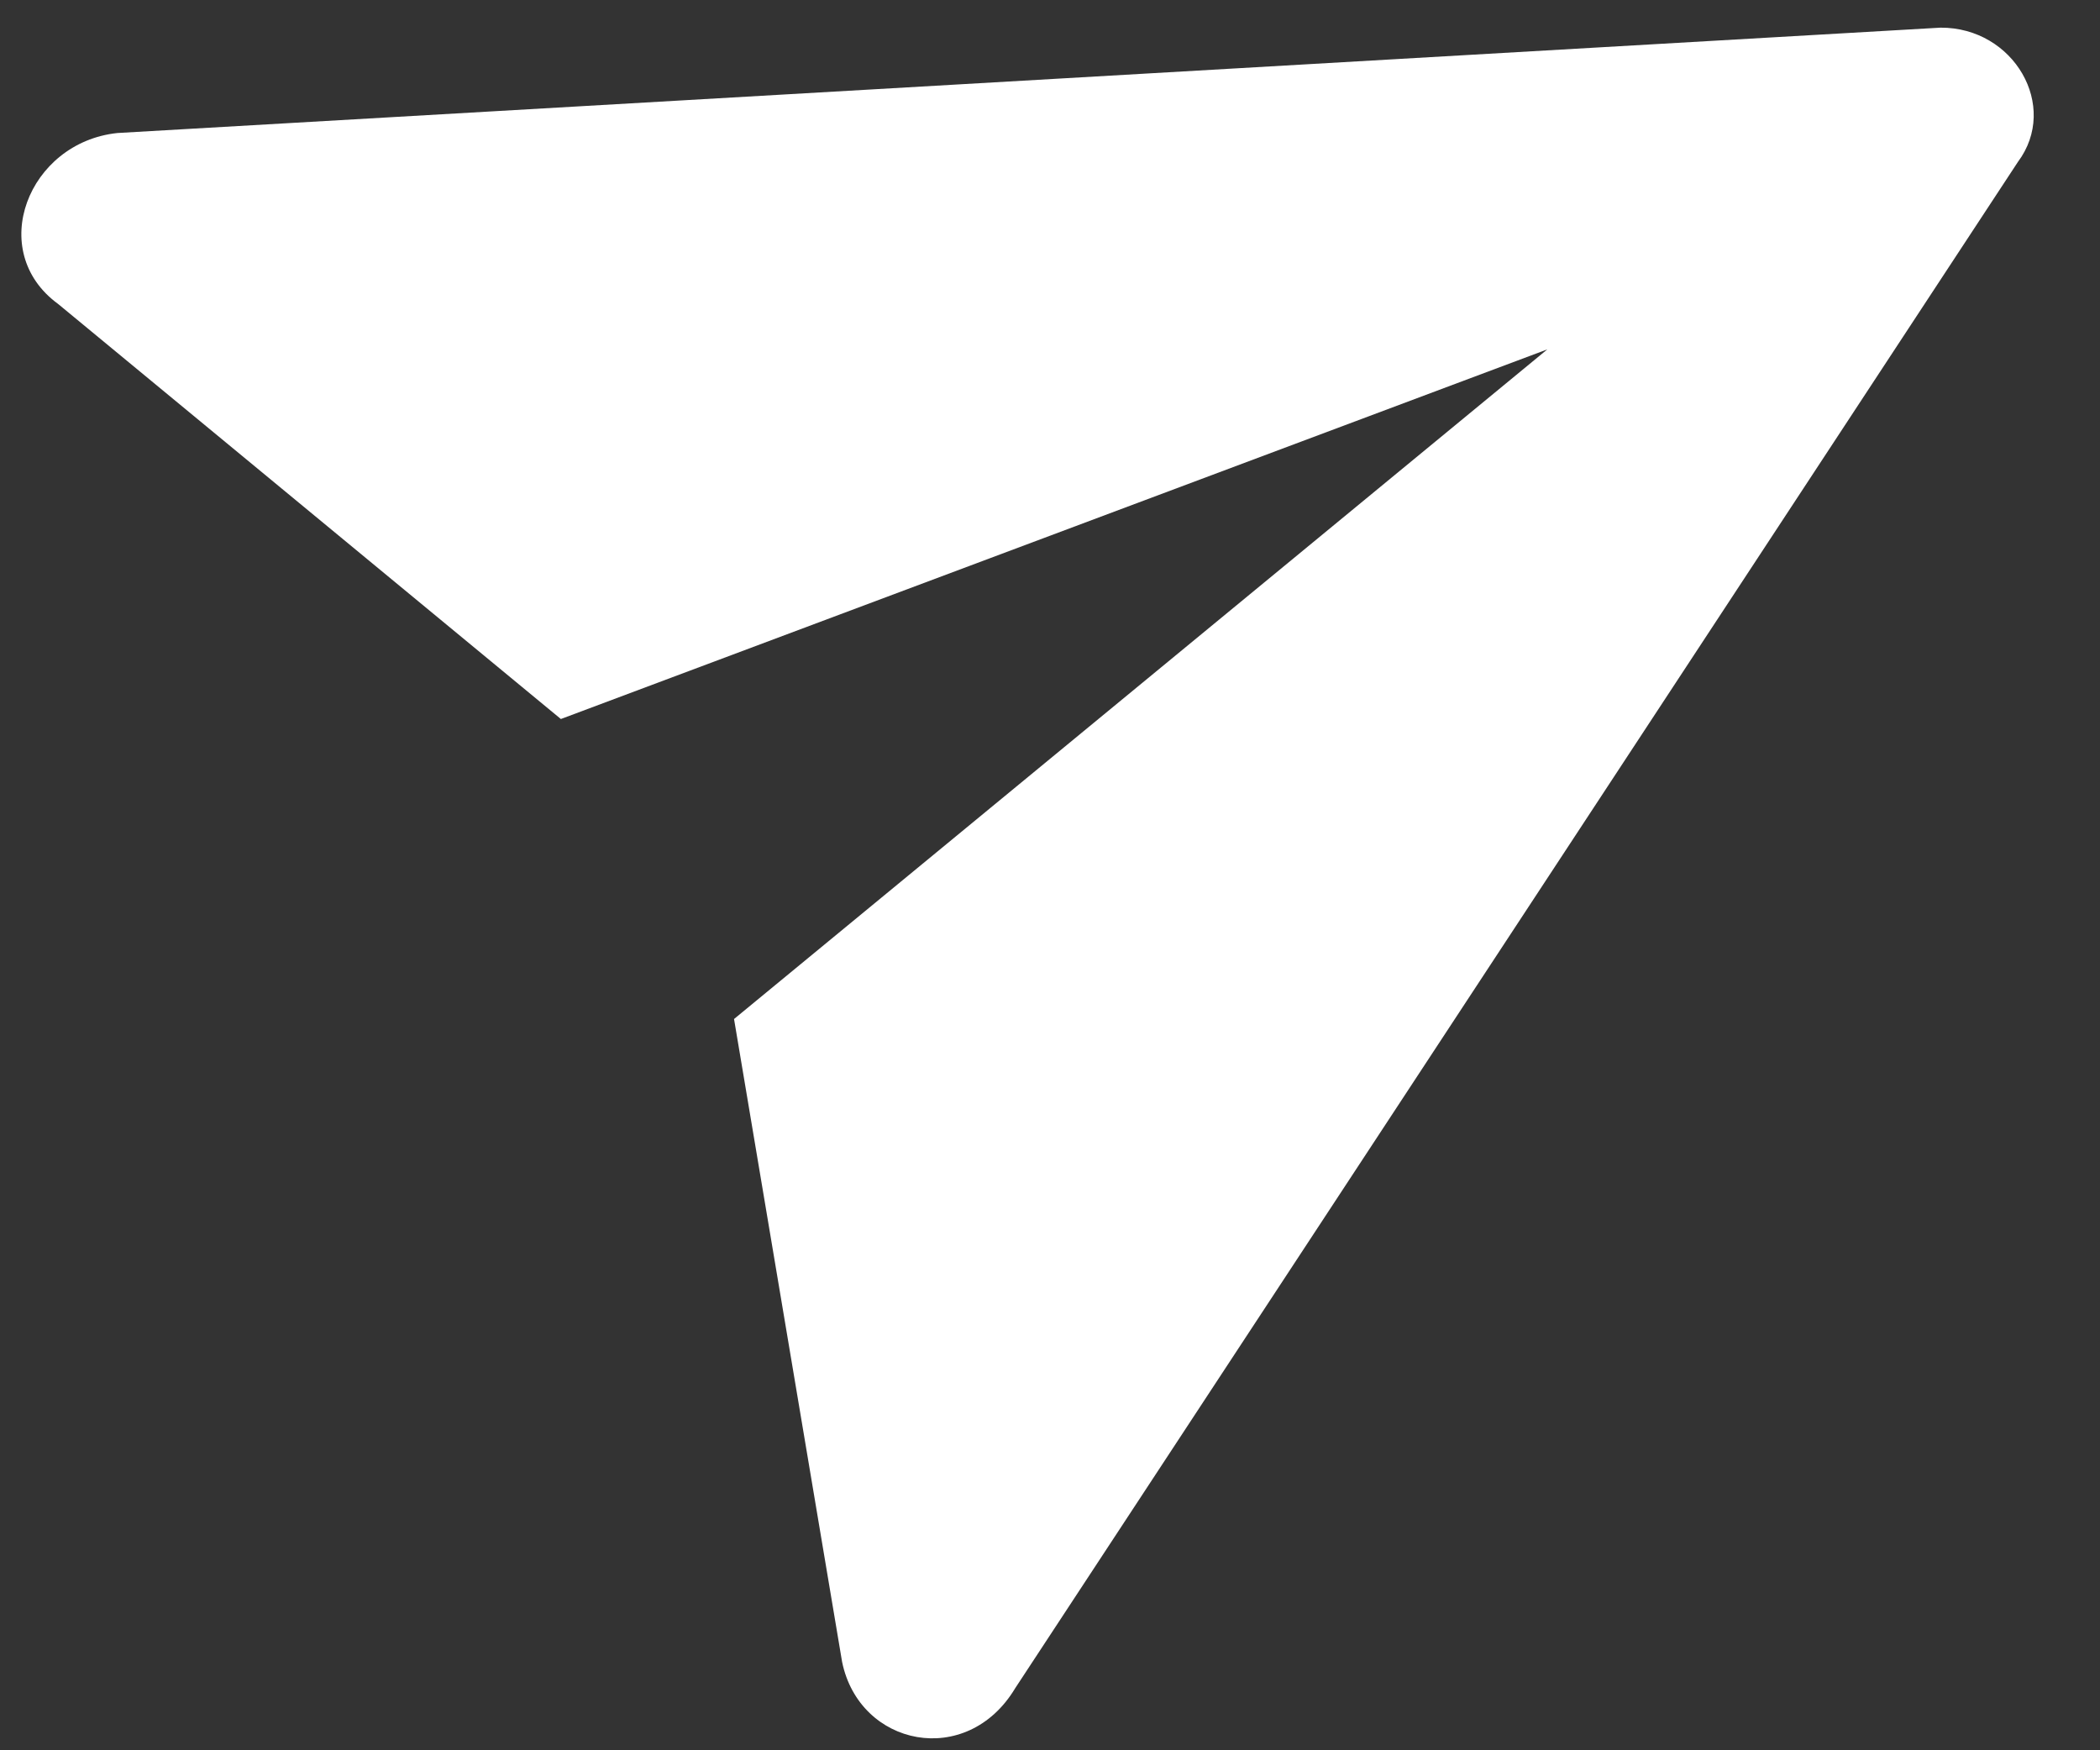 <svg width="24" height="20" viewBox="0 0 24 20" fill="none" xmlns="http://www.w3.org/2000/svg">
<rect x="0" y="0" width="24" height="20" fill="#333333" stroke="none"/>
<path d="M22.177 0.316L1.341 1.52C0.321 1.628 -0.164 2.87 0.665 3.474L6.41 8.216L17.684 3.992L8.389 11.644L9.624 18.99C9.822 19.958 11.05 20.211 11.602 19.291L23.062 1.85C23.537 1.214 23.017 0.312 22.177 0.316Z" fill="white"/>
</svg>
